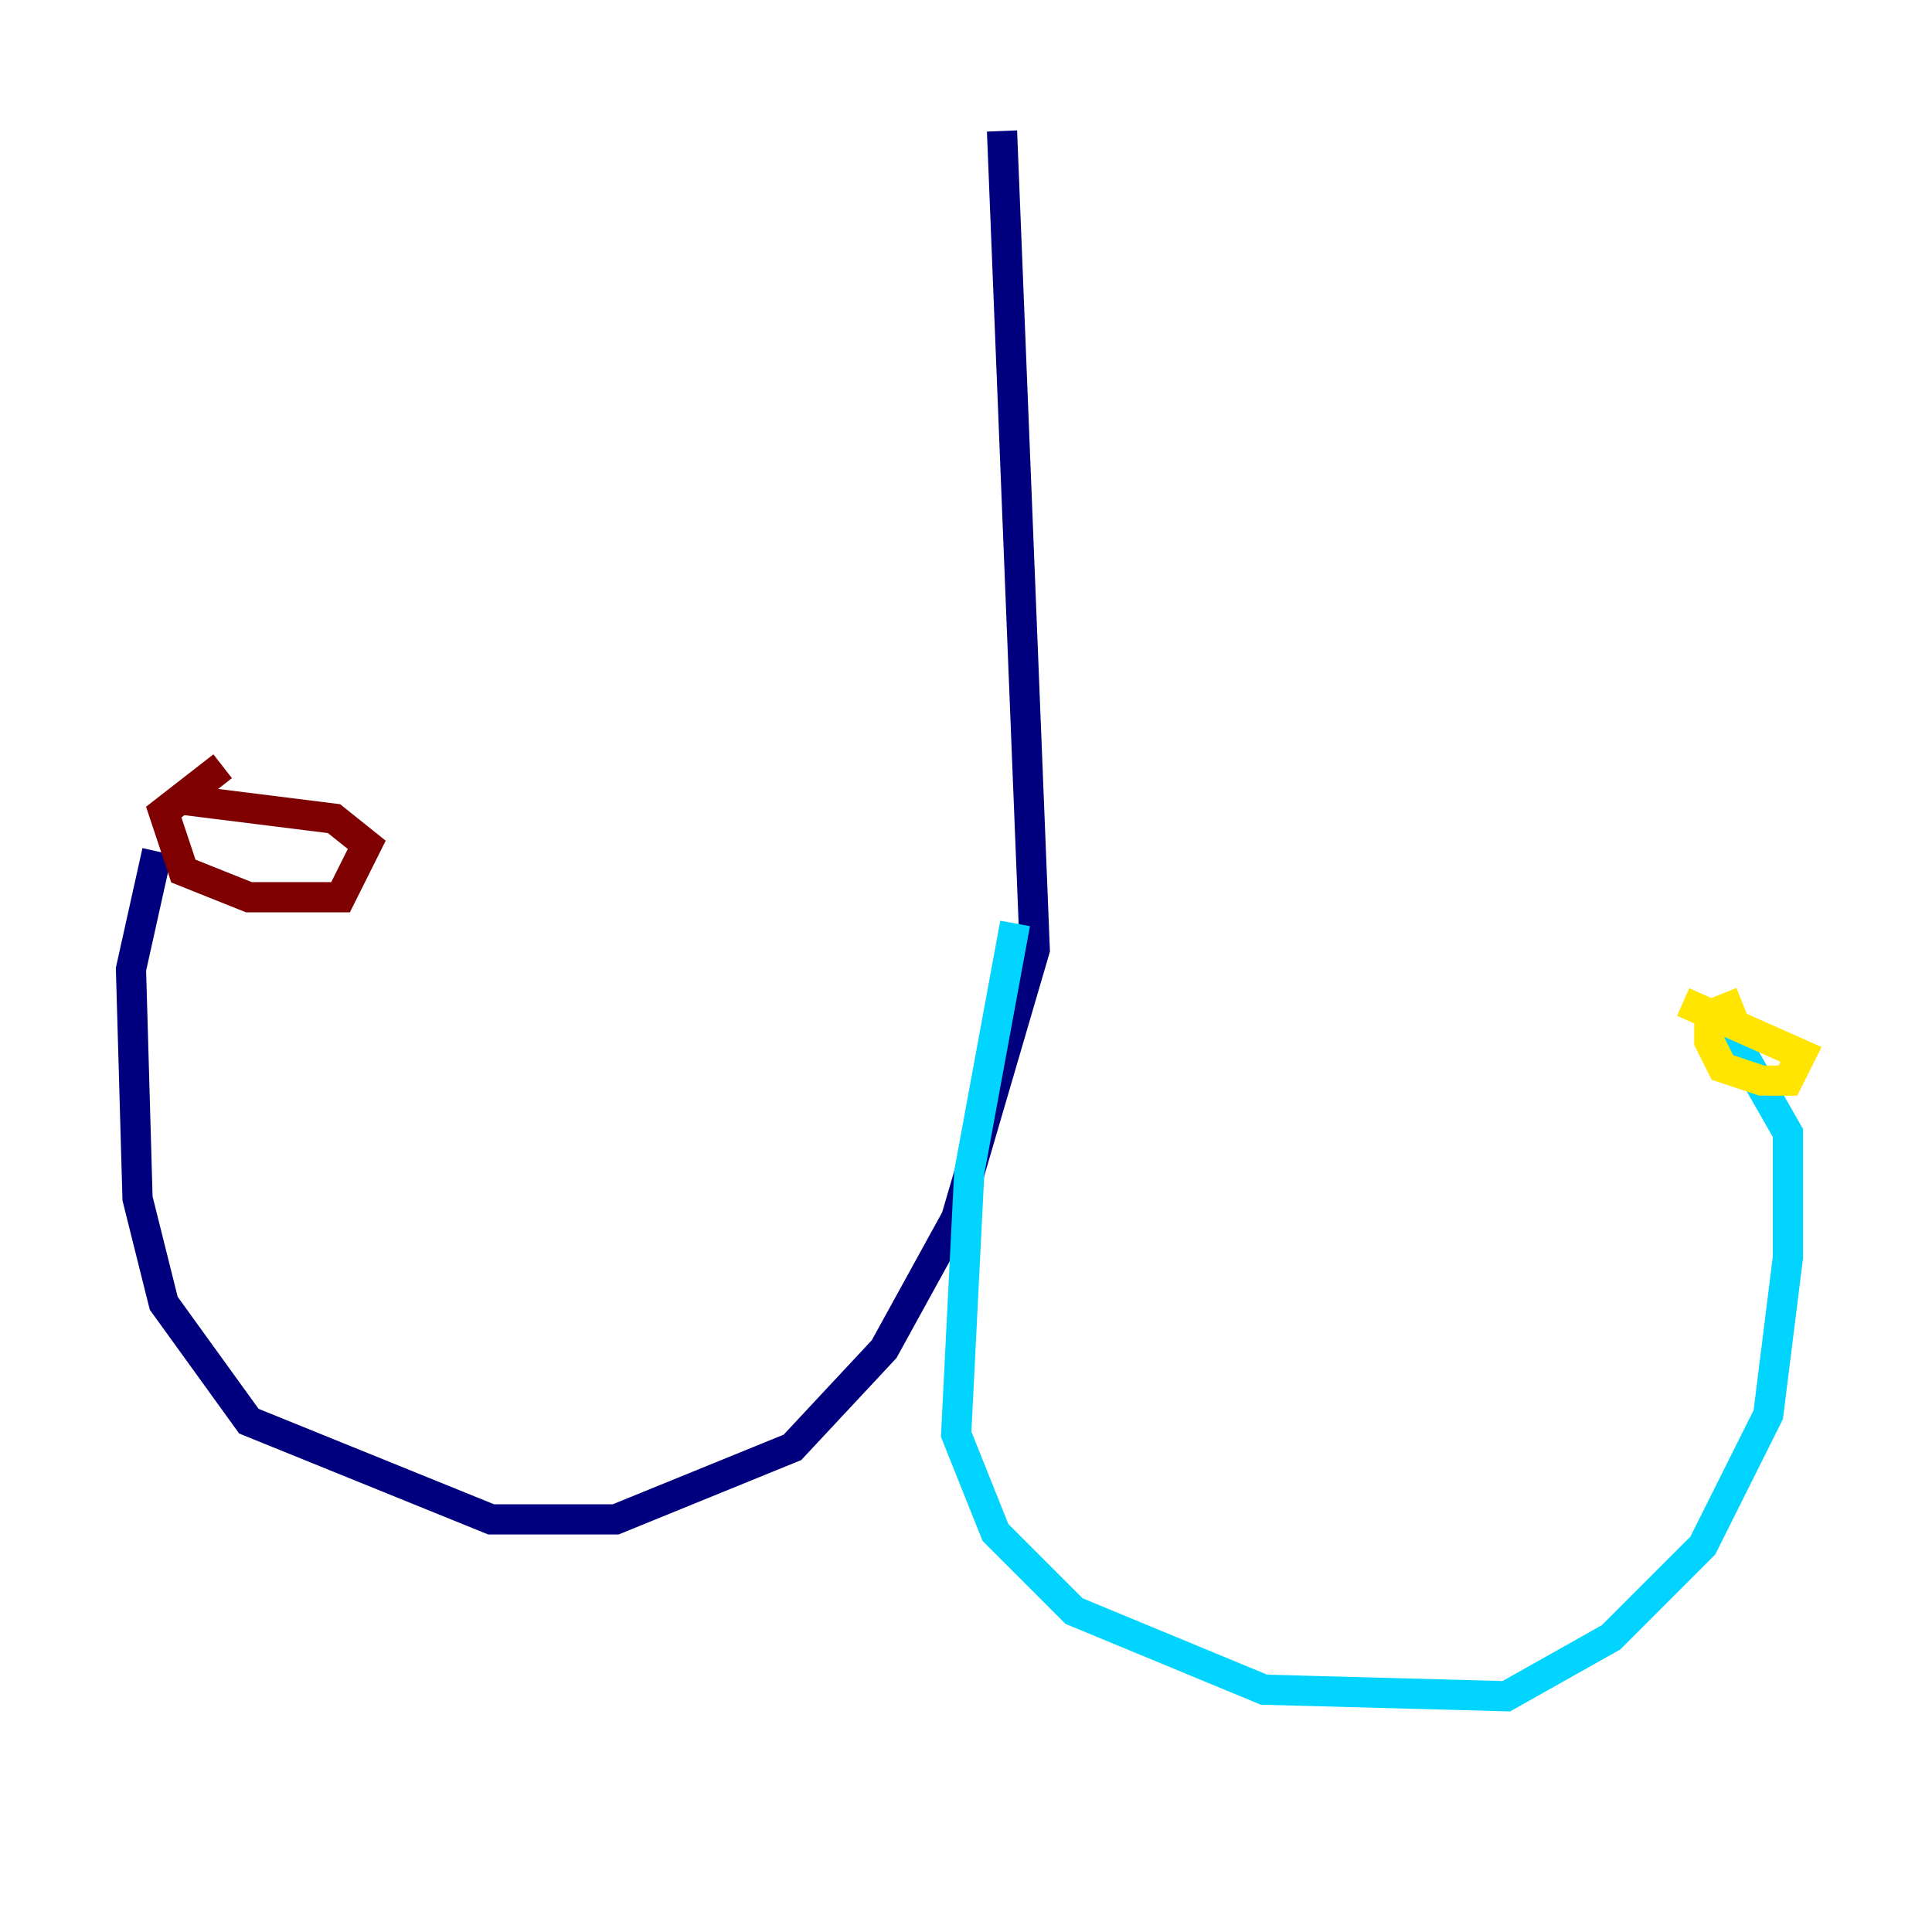 <?xml version="1.0" encoding="utf-8" ?>
<svg baseProfile="tiny" height="128" version="1.2" viewBox="0,0,128,128" width="128" xmlns="http://www.w3.org/2000/svg" xmlns:ev="http://www.w3.org/2001/xml-events" xmlns:xlink="http://www.w3.org/1999/xlink"><defs /><polyline fill="none" points="66.386,8.678 68.556,62.915 63.349,80.705 58.576,89.383 52.502,95.891 40.786,100.664 32.542,100.664 16.488,94.156 10.848,86.346 9.112,79.403 8.678,64.217 10.414,56.407" stroke="#00007f" stroke-width="2" /><polyline fill="none" points="67.254,61.18 64.217,77.668 63.349,95.024 65.953,101.532 71.159,106.739 83.742,111.946 99.797,112.38 106.739,108.475 112.814,102.4 117.153,93.722 118.454,83.308 118.454,75.064 114.983,68.99 114.549,70.725" stroke="#00d4ff" stroke-width="2" /><polyline fill="none" points="115.417,66.386 113.248,67.254 113.248,68.99 114.115,70.725 116.719,71.593 118.454,71.593 119.322,69.858 111.512,66.386" stroke="#ffe500" stroke-width="2" /><polyline fill="none" points="14.752,50.766 10.848,53.803 12.149,57.709 16.488,59.444 22.563,59.444 24.298,55.973 22.129,54.237 11.715,52.936" stroke="#7f0000" stroke-width="2" /></svg>